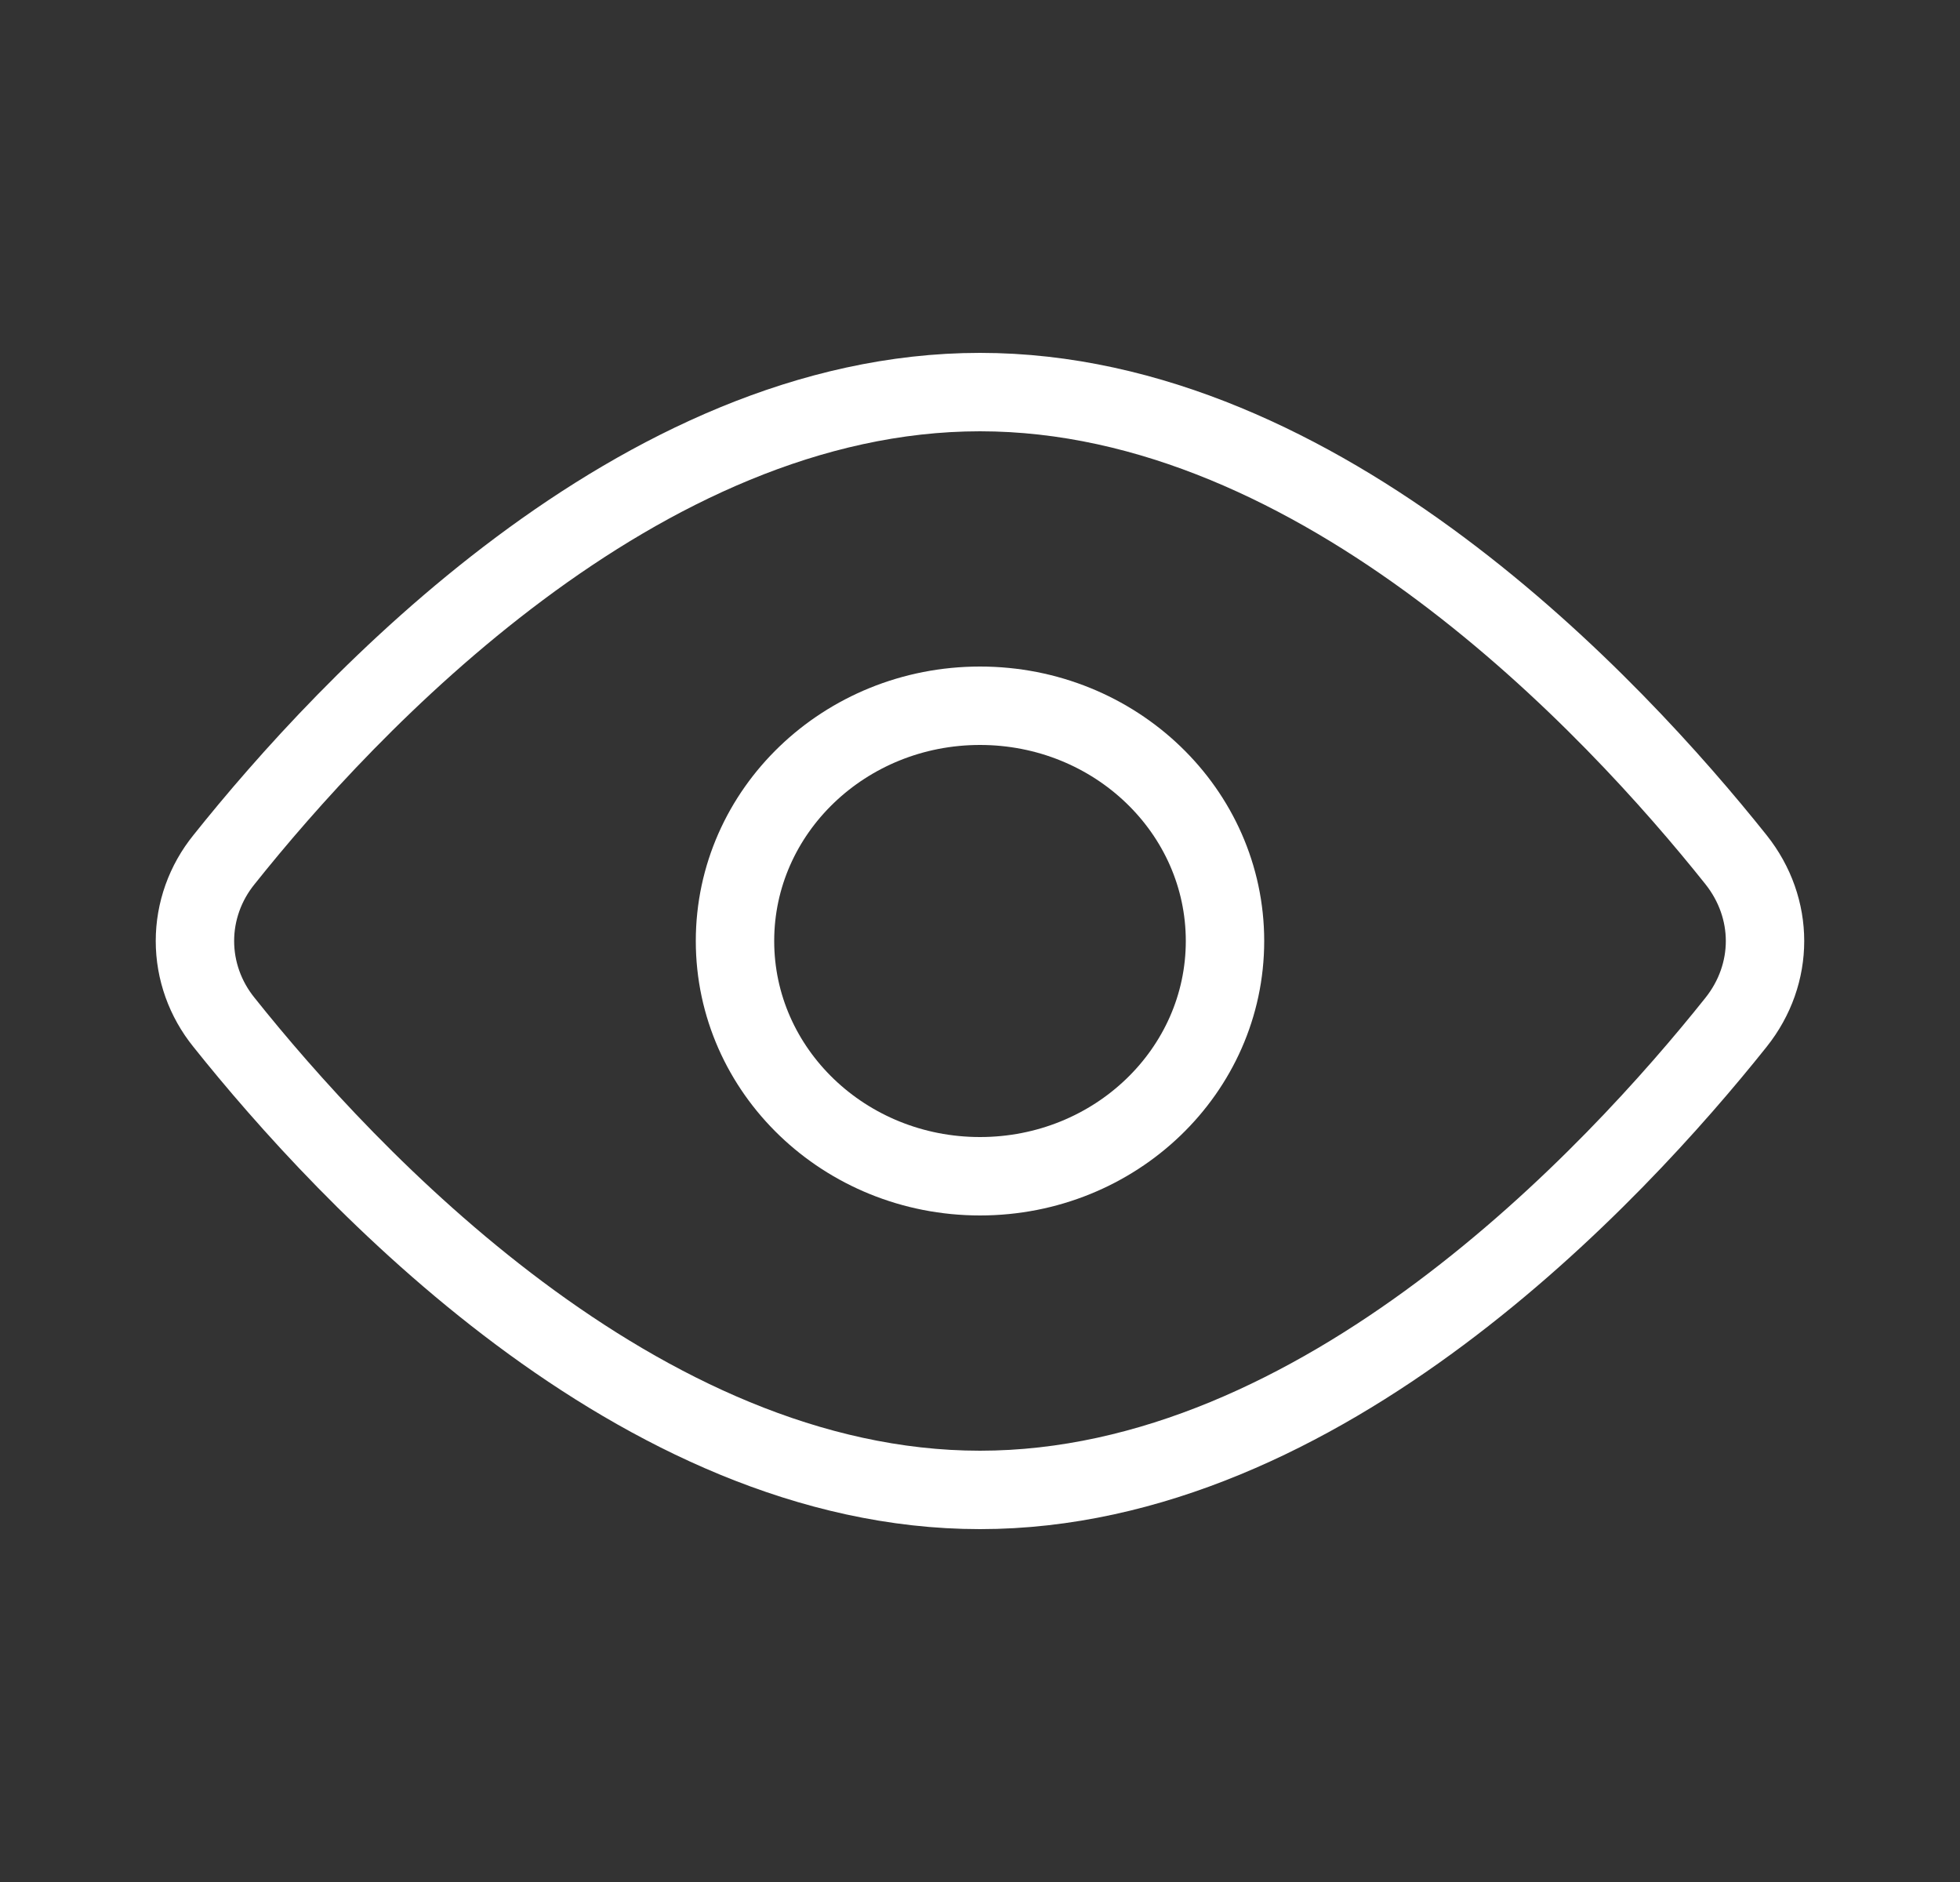 <svg width="50" height="48" viewBox="0 0 50 48" fill="none" xmlns="http://www.w3.org/2000/svg">
<rect x="0" y="0" width="50" height="48" fill="#333333" stroke="none"/>
<path d="M44.285 21.924C45.273 23.164 45.273 24.838 44.285 26.076C41.175 29.974 33.712 38 25 38C16.287 38 8.825 29.974 5.715 26.076C5.234 25.482 4.973 24.752 4.973 24C4.973 23.248 5.234 22.518 5.715 21.924C8.825 18.026 16.287 10 25 10C33.712 10 41.175 18.026 44.285 21.924V21.924Z" stroke="white" stroke-width="2" stroke-linecap="round" stroke-linejoin="round"/>
<path d="M25 30C28.452 30 31.25 27.314 31.25 24C31.25 20.686 28.452 18 25 18C21.548 18 18.75 20.686 18.75 24C18.75 27.314 21.548 30 25 30Z" stroke="white" stroke-width="2" stroke-linecap="round" stroke-linejoin="round"/>
</svg>
